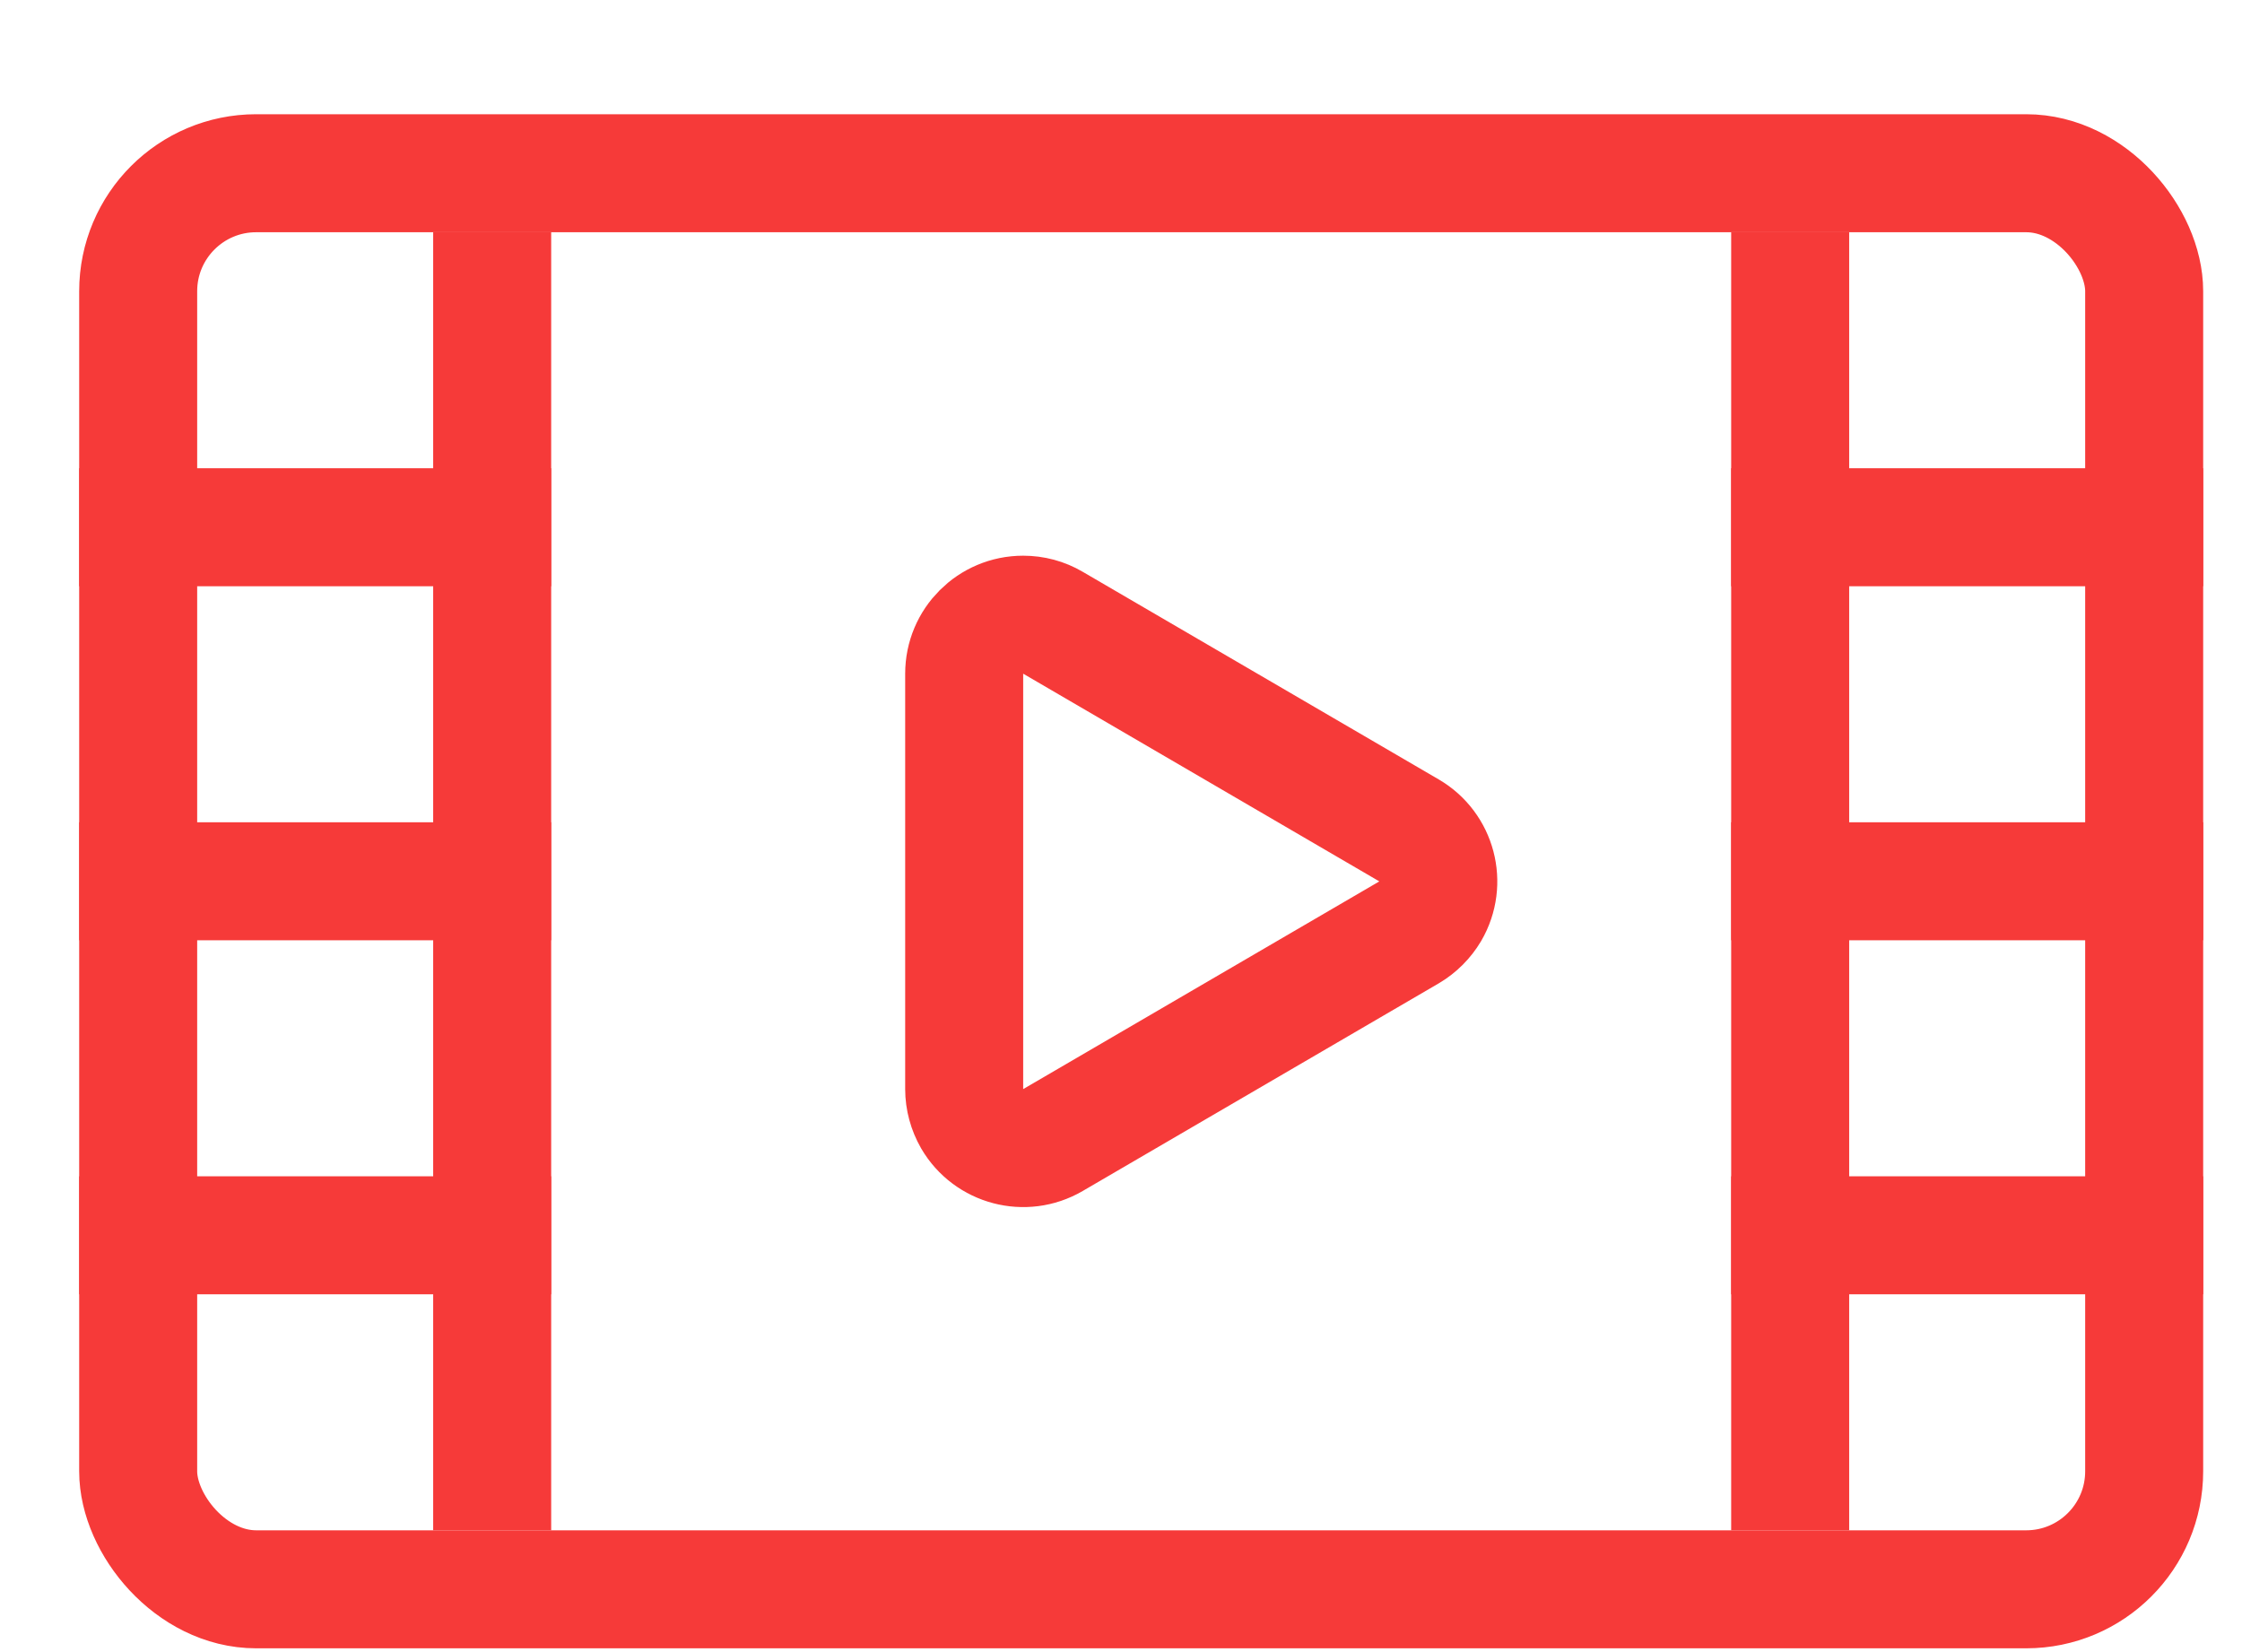 <?xml version="1.0" encoding="UTF-8"?>
<svg width="19px" height="14px" viewBox="0 0 19 14" version="1.1" xmlns="http://www.w3.org/2000/svg" xmlns:xlink="http://www.w3.org/1999/xlink">
    <!-- Generator: Sketch 46.1 (44463) - http://www.bohemiancoding.com/sketch -->
    <title>Video</title>
    <desc>Created with Sketch.</desc>
    <defs></defs>
    <g id="Page-1" stroke="none" stroke-width="1" fill="none" fill-rule="evenodd">
        <g id="School-Administer---Krossover---Game-List" transform="translate(-396, -467)" stroke="#F63A39">
            <g id="Video" transform="translate(396.671, 467.968)">
                <rect id="Rectangle-11" x="0.5" y="0.5" width="17" height="12" rx="1"></rect>
                <path d="M9.941,4.74 C9.897,4.666 9.835,4.604 9.761,4.56 C9.522,4.421 9.216,4.502 9.077,4.74 L7.317,7.758 C7.272,7.834 7.249,7.921 7.249,8.01 C7.249,8.286 7.472,8.51 7.749,8.51 L11.269,8.51 C11.357,8.51 11.444,8.486 11.521,8.442 C11.759,8.303 11.84,7.996 11.701,7.758 L9.941,4.74 Z" id="Polygon-Copy" transform="translate(9.509, 6.501) rotate(-270) translate(-9.509, -6.501) "></path>
                <path d="M3.5,1.5 L3.5,11.5" id="Line-15" stroke-linecap="square"></path>
                <path d="M14.5,1.5 L14.5,11.5" id="Line-15-Copy" stroke-linecap="square"></path>
                <path d="M0.5,3.5 L3.5,3.5" id="Line-16" stroke-linecap="square"></path>
                <path d="M0.5,6.5 L3.5,6.5" id="Line-16-Copy" stroke-linecap="square"></path>
                <path d="M0.5,9.5 L3.5,9.5" id="Line-16-Copy-2" stroke-linecap="square"></path>
                <path d="M14.5,3.5 L17.5,3.5" id="Line-16-Copy-5" stroke-linecap="square"></path>
                <path d="M14.5,6.5 L17.5,6.5" id="Line-16-Copy-4" stroke-linecap="square"></path>
                <path d="M14.5,9.5 L17.5,9.5" id="Line-16-Copy-3" stroke-linecap="square"></path>
            </g>
        </g>
    </g>
</svg>
